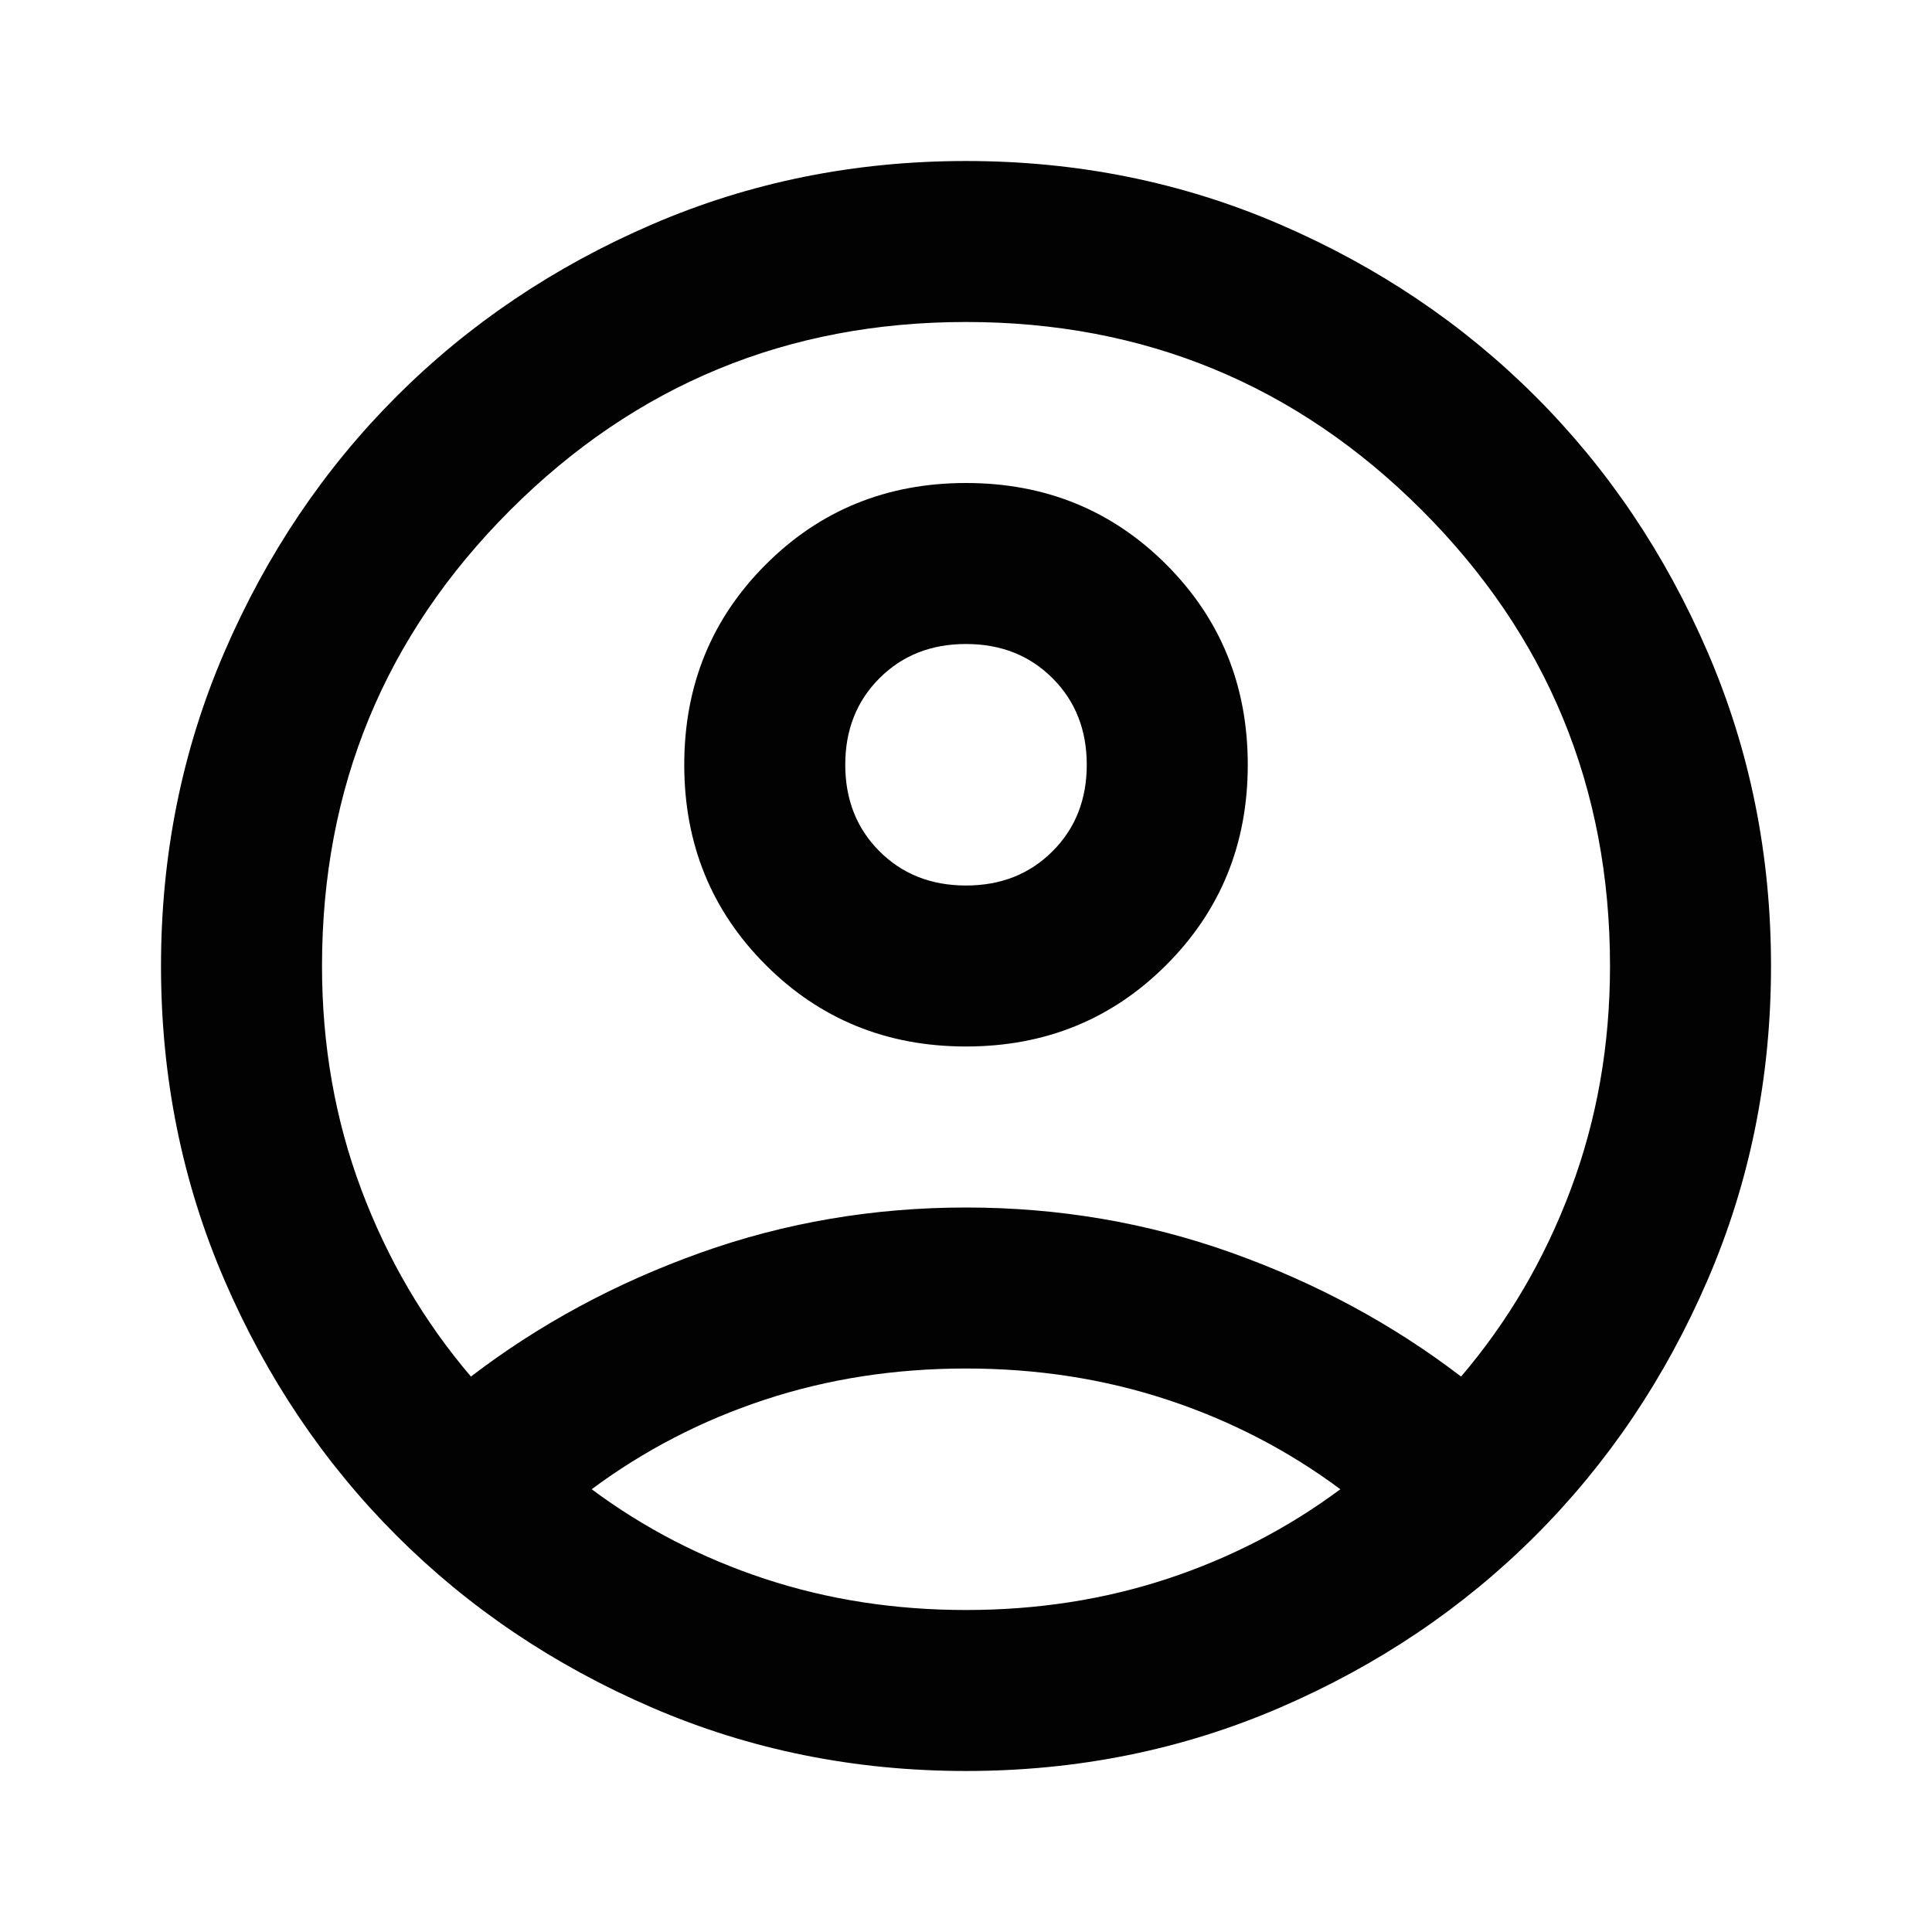 <svg width="95" height="95" viewBox="0 0 95 95" fill="none" xmlns="http://www.w3.org/2000/svg">
<path d="M23.157 67.688C26.521 65.115 30.282 63.086 34.438 61.602C38.594 60.117 42.948 59.375 47.5 59.375C52.052 59.375 56.407 60.117 60.563 61.602C64.719 63.086 68.48 65.115 71.844 67.688C74.153 64.983 75.951 61.915 77.237 58.484C78.524 55.054 79.167 51.392 79.167 47.5C79.167 38.726 76.083 31.254 69.914 25.086C63.746 18.918 56.275 15.833 47.5 15.833C38.726 15.833 31.255 18.918 25.086 25.086C18.918 31.254 15.834 38.726 15.834 47.5C15.834 51.392 16.477 55.054 17.763 58.484C19.05 61.915 20.848 64.983 23.157 67.688ZM47.5 51.458C43.608 51.458 40.326 50.122 37.654 47.45C34.982 44.779 33.646 41.496 33.646 37.604C33.646 33.712 34.982 30.43 37.654 27.758C40.326 25.086 43.608 23.75 47.5 23.75C51.393 23.75 54.675 25.086 57.347 27.758C60.019 30.43 61.355 33.712 61.355 37.604C61.355 41.496 60.019 44.779 57.347 47.45C54.675 50.122 51.393 51.458 47.5 51.458ZM47.5 87.083C42.025 87.083 36.879 86.044 32.063 83.966C27.247 81.888 23.058 79.068 19.495 75.505C15.933 71.943 13.112 67.754 11.034 62.938C8.956 58.121 7.917 52.976 7.917 47.5C7.917 42.024 8.956 36.879 11.034 32.062C13.112 27.247 15.933 23.057 19.495 19.495C23.058 15.932 27.247 13.112 32.063 11.034C36.879 8.956 42.025 7.917 47.5 7.917C52.976 7.917 58.122 8.956 62.938 11.034C67.754 13.112 71.943 15.932 75.505 19.495C79.068 23.057 81.888 27.247 83.966 32.062C86.045 36.879 87.084 42.024 87.084 47.5C87.084 52.976 86.045 58.121 83.966 62.938C81.888 67.754 79.068 71.943 75.505 75.505C71.943 79.068 67.754 81.888 62.938 83.966C58.122 86.044 52.976 87.083 47.5 87.083ZM47.5 79.167C50.997 79.167 54.295 78.655 57.396 77.633C60.497 76.61 63.334 75.142 65.907 73.229C63.334 71.316 60.497 69.848 57.396 68.826C54.295 67.803 50.997 67.292 47.5 67.292C44.004 67.292 40.705 67.803 37.605 68.826C34.504 69.848 31.667 71.316 29.094 73.229C31.667 75.142 34.504 76.61 37.605 77.633C40.705 78.655 44.004 79.167 47.5 79.167ZM47.5 43.542C49.216 43.542 50.634 42.981 51.755 41.859C52.877 40.738 53.438 39.319 53.438 37.604C53.438 35.889 52.877 34.471 51.755 33.349C50.634 32.227 49.216 31.667 47.5 31.667C45.785 31.667 44.367 32.227 43.245 33.349C42.124 34.471 41.563 35.889 41.563 37.604C41.563 39.319 42.124 40.738 43.245 41.859C44.367 42.981 45.785 43.542 47.5 43.542Z" fill="#020202"/>
</svg>
